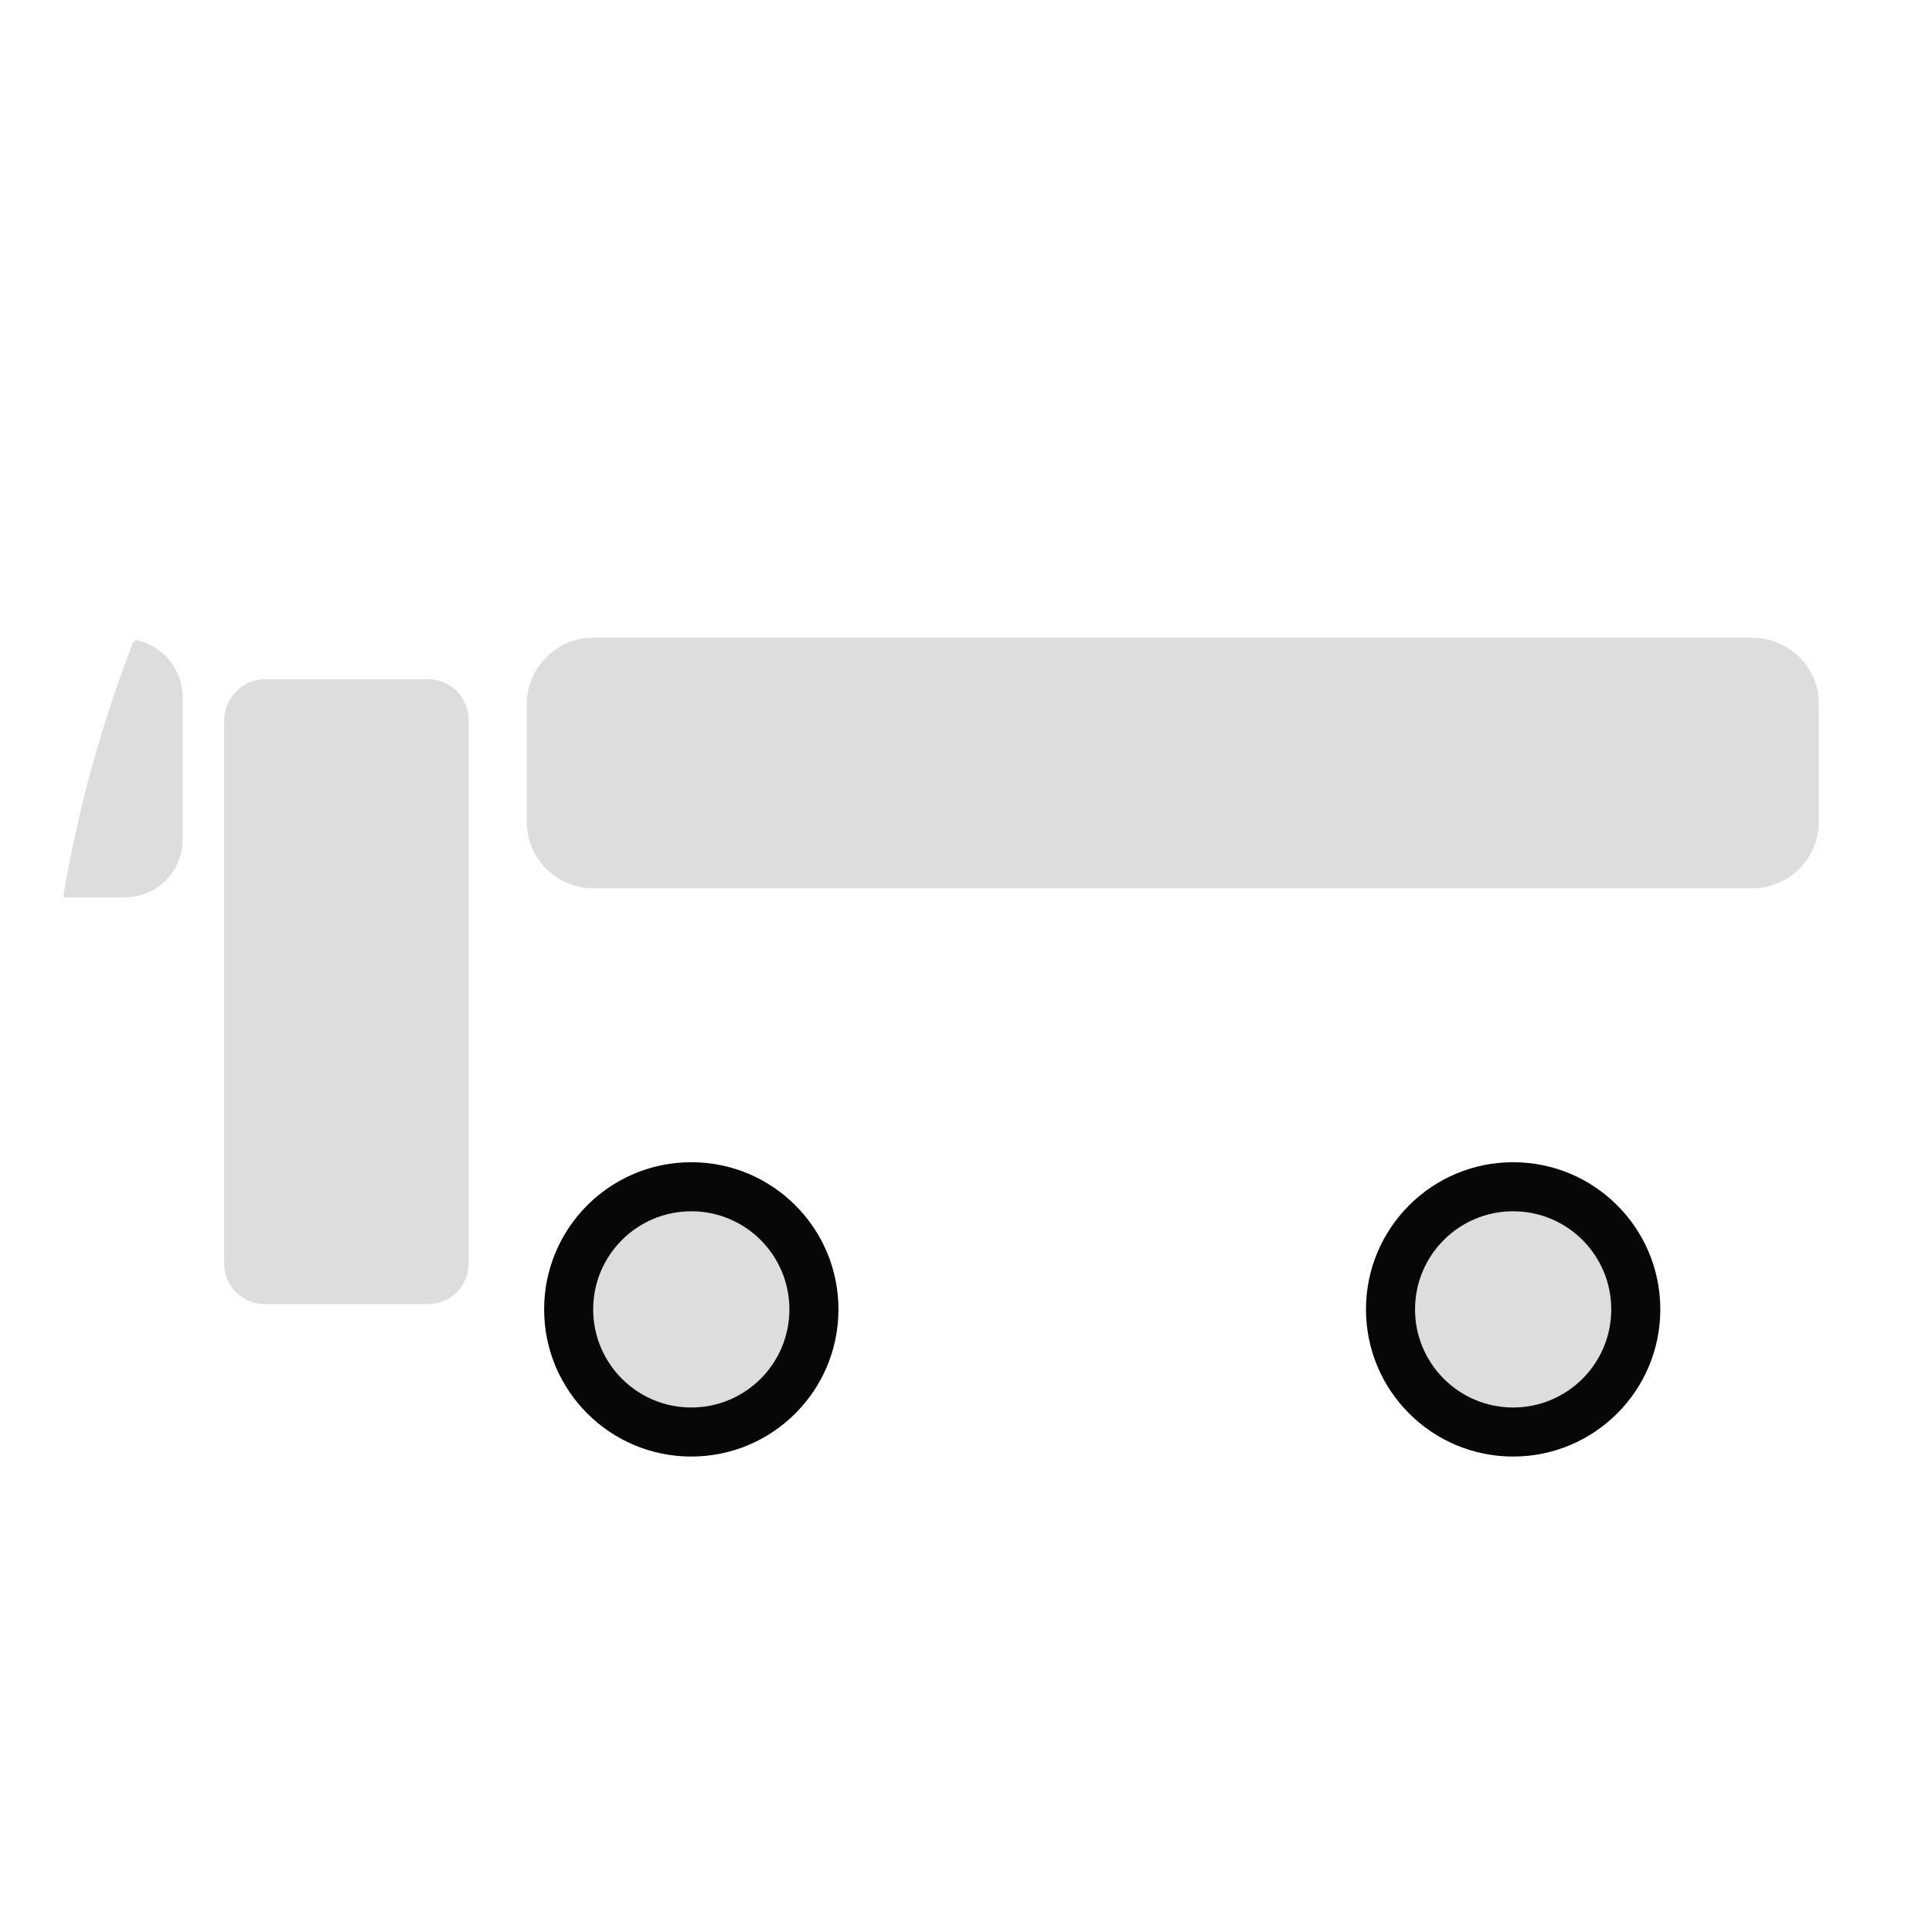 <?xml version="1.0" encoding="utf-8"?>
<!-- Generator: Adobe Illustrator 22.1.0, SVG Export Plug-In . SVG Version: 6.00 Build 0)  -->
<svg version="1.1" id="Layer_1" xmlns="http://www.w3.org/2000/svg" xmlns:xlink="http://www.w3.org/1999/xlink" x="0px" y="0px"
	 viewBox="0 0 256 256" style="enable-background:new 0 0 256 256;" xml:space="preserve">
<g style="opacity:0;">
	<path style="fill:#7AAFFC;" d="M243.1,73.4L22.8,73.5c0,0-12.8,23.9-15.7,55.6v42.4c0,3.5,2.9,6.4,6.4,6.4h58
		c-0.3-1.4-0.5-2.9-0.5-4.5c0-11.5,9.4-20.9,20.9-20.9s20.9,9.4,20.9,20.9c0,1.5-0.2,3-0.5,4.5h68.1c-0.3-1.4-0.5-2.9-0.5-4.5
		c0-11.5,9.4-20.9,20.9-20.9s20.9,9.4,20.9,20.9c0,1.5-0.2,3-0.5,4.5H243c3.5,0,6.4-2.9,6.4-6.4V79.8
		C249.4,76.3,246.6,73.4,243.1,73.4z"/>
	<path style="opacity:0.5;enable-background:new    ;" d="M102.3,127.1c-14.2,0.2-27.8,1.5-40.1,3.3v36.8c0,3.1-2.5,5.6-5.6,5.6
		H35.3c-3.1,0-5.6-2.5-5.6-5.6v-30.6c-8.9,2.1-17.5,4.4-22.7,5.8v29.2c0,3.5,2.9,6.4,6.4,6.4h58c-0.3-1.4-0.5-2.9-0.5-4.5
		c0-11.5,9.4-20.9,20.9-20.9s20.9,9.4,20.9,20.9c0,1.5-0.2,3-0.5,4.5h68.1c-0.3-1.4-0.5-2.9-0.5-4.5c0-11.5,9.4-20.9,20.9-20.9
		s20.9,9.4,20.9,20.9c0,1.5-0.2,3-0.5,4.5h21.8c3.5,0,6.4-2.9,6.4-6.4v-29.2C186.3,154.1,152.2,126.4,102.3,127.1z"/>
</g>
<g>
	<path style="fill:#DDDDDD;" d="M232.2,84.5H78.6c-4.8,0-8.8,3.9-8.8,8.8v15.6c0,4.8,3.9,8.8,8.8,8.8h153.6c4.8,0,8.8-3.9,8.8-8.8
		V93.2C241,88.4,237,84.5,232.2,84.5z"/>
	<path style="fill:#DDDDDD;" d="M35.1,90h21.6c3,0,5.4,2.4,5.4,5.4v72c0,3-2.4,5.4-5.4,5.4H35.1c-3,0-5.4-2.4-5.4-5.4v-72
		C29.8,92.4,32.2,90,35.1,90z"/>
	<circle style="fill:#070707;" cx="200.5" cy="173.5" r="19.5"/>
	<circle style="fill:#070707;" cx="91.6" cy="173.5" r="19.5"/>
	<path style="fill:#DDDDDD;" d="M24.2,111.2V92.4c0-3.8-2.7-6.9-6.2-7.6c0,0-0.1,0.1-0.4,0.4c-3.1,8-6.9,19.7-9.2,33.5
		c0,0.1,0,0.1,0.1,0.2h8C20.8,118.9,24.2,115.5,24.2,111.2z"/>
	<circle style="fill:#DDDDDD;" cx="91.6" cy="173.5" r="13"/>
	<circle style="fill:#DDDDDD;" cx="200.5" cy="173.5" r="13"/>
</g>
</svg>
